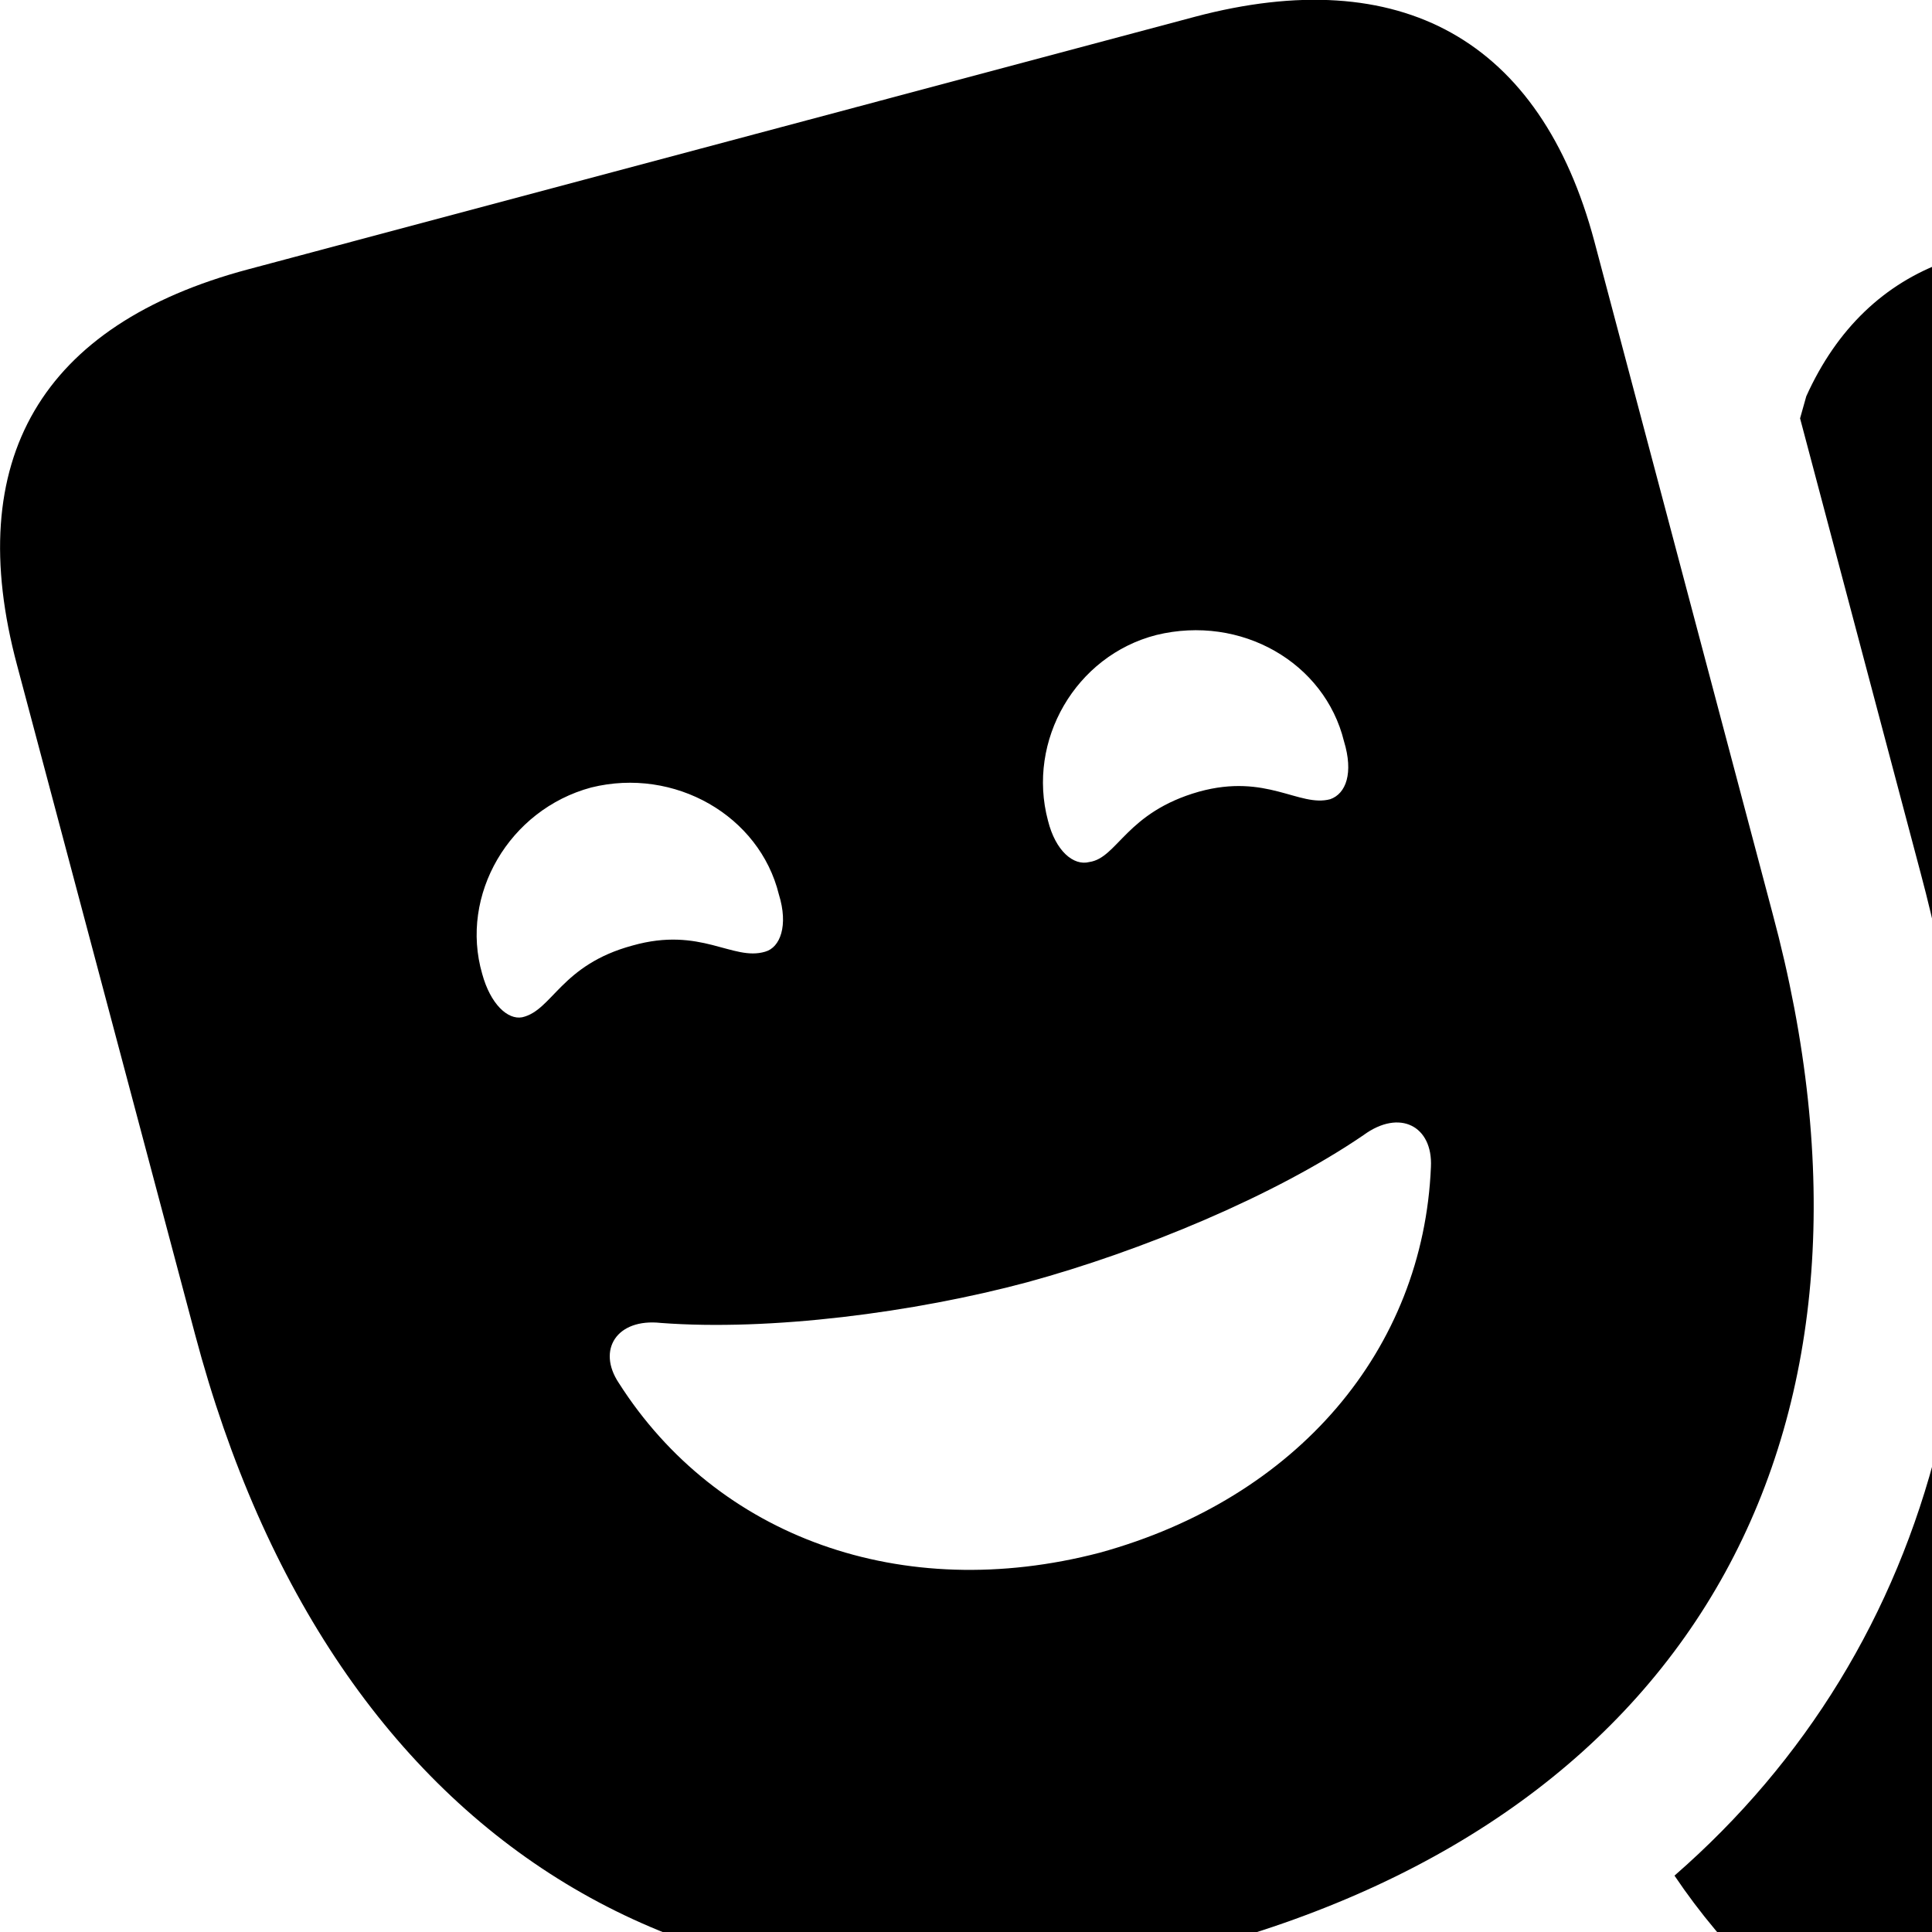 <svg xmlns="http://www.w3.org/2000/svg" viewBox="0 0 28 28" width="28" height="28">
  <path d="M17.468 28.223C24.598 26.283 27.688 20.673 25.688 13.233L23.108 3.503C22.328 0.573 20.298 -0.547 17.318 0.243L3.598 3.903C0.598 4.703 -0.552 6.663 0.248 9.643L2.828 19.343C4.808 26.803 10.288 30.133 17.468 28.223ZM45.138 7.493L31.428 3.813C28.938 3.143 27.068 3.773 26.178 5.743L26.088 6.063L27.838 12.663C29.448 18.693 28.078 23.863 24.268 27.183C25.728 29.353 28.148 30.953 31.288 31.803C38.428 33.693 43.888 30.353 45.898 22.933L48.508 13.223C49.308 10.283 48.128 8.283 45.138 7.493ZM17.378 11.473C16.318 11.773 16.198 12.433 15.788 12.493C15.558 12.553 15.298 12.333 15.188 11.893C14.878 10.733 15.588 9.503 16.758 9.203C17.988 8.903 19.198 9.603 19.478 10.743C19.618 11.203 19.508 11.503 19.278 11.583C18.828 11.703 18.358 11.203 17.378 11.473ZM9.168 13.703C8.128 13.983 8.008 14.643 7.568 14.743C7.358 14.783 7.108 14.553 6.988 14.113C6.658 12.973 7.378 11.733 8.568 11.413C9.778 11.113 11.008 11.823 11.288 12.963C11.428 13.413 11.308 13.733 11.088 13.793C10.618 13.933 10.158 13.423 9.168 13.703ZM31.058 16.563C30.088 16.313 29.498 15.323 29.758 14.333C30.018 13.363 31.018 12.783 32.008 13.043C32.978 13.303 33.548 14.313 33.298 15.283C33.028 16.253 32.048 16.843 31.058 16.563ZM39.088 18.703C38.118 18.463 37.538 17.443 37.818 16.473C38.058 15.493 39.058 14.913 40.028 15.193C41.018 15.453 41.588 16.433 41.328 17.423C41.058 18.403 40.068 18.983 39.088 18.703ZM15.938 22.503C13.068 23.253 10.388 22.273 8.968 20.043C8.648 19.563 8.938 19.103 9.578 19.173C11.158 19.293 13.248 19.023 14.888 18.583C16.538 18.133 18.468 17.333 19.758 16.453C20.288 16.063 20.768 16.323 20.738 16.913C20.628 19.553 18.808 21.713 15.938 22.503ZM33.388 23.973C31.988 23.603 30.528 23.623 29.008 23.913C28.418 24.033 28.118 23.573 28.408 23.153C29.608 21.373 31.828 20.523 34.138 21.163C36.488 21.763 38.038 23.583 38.128 25.733C38.168 26.263 37.678 26.513 37.208 26.133C36.028 25.093 34.788 24.353 33.388 23.973Z" />
</svg>